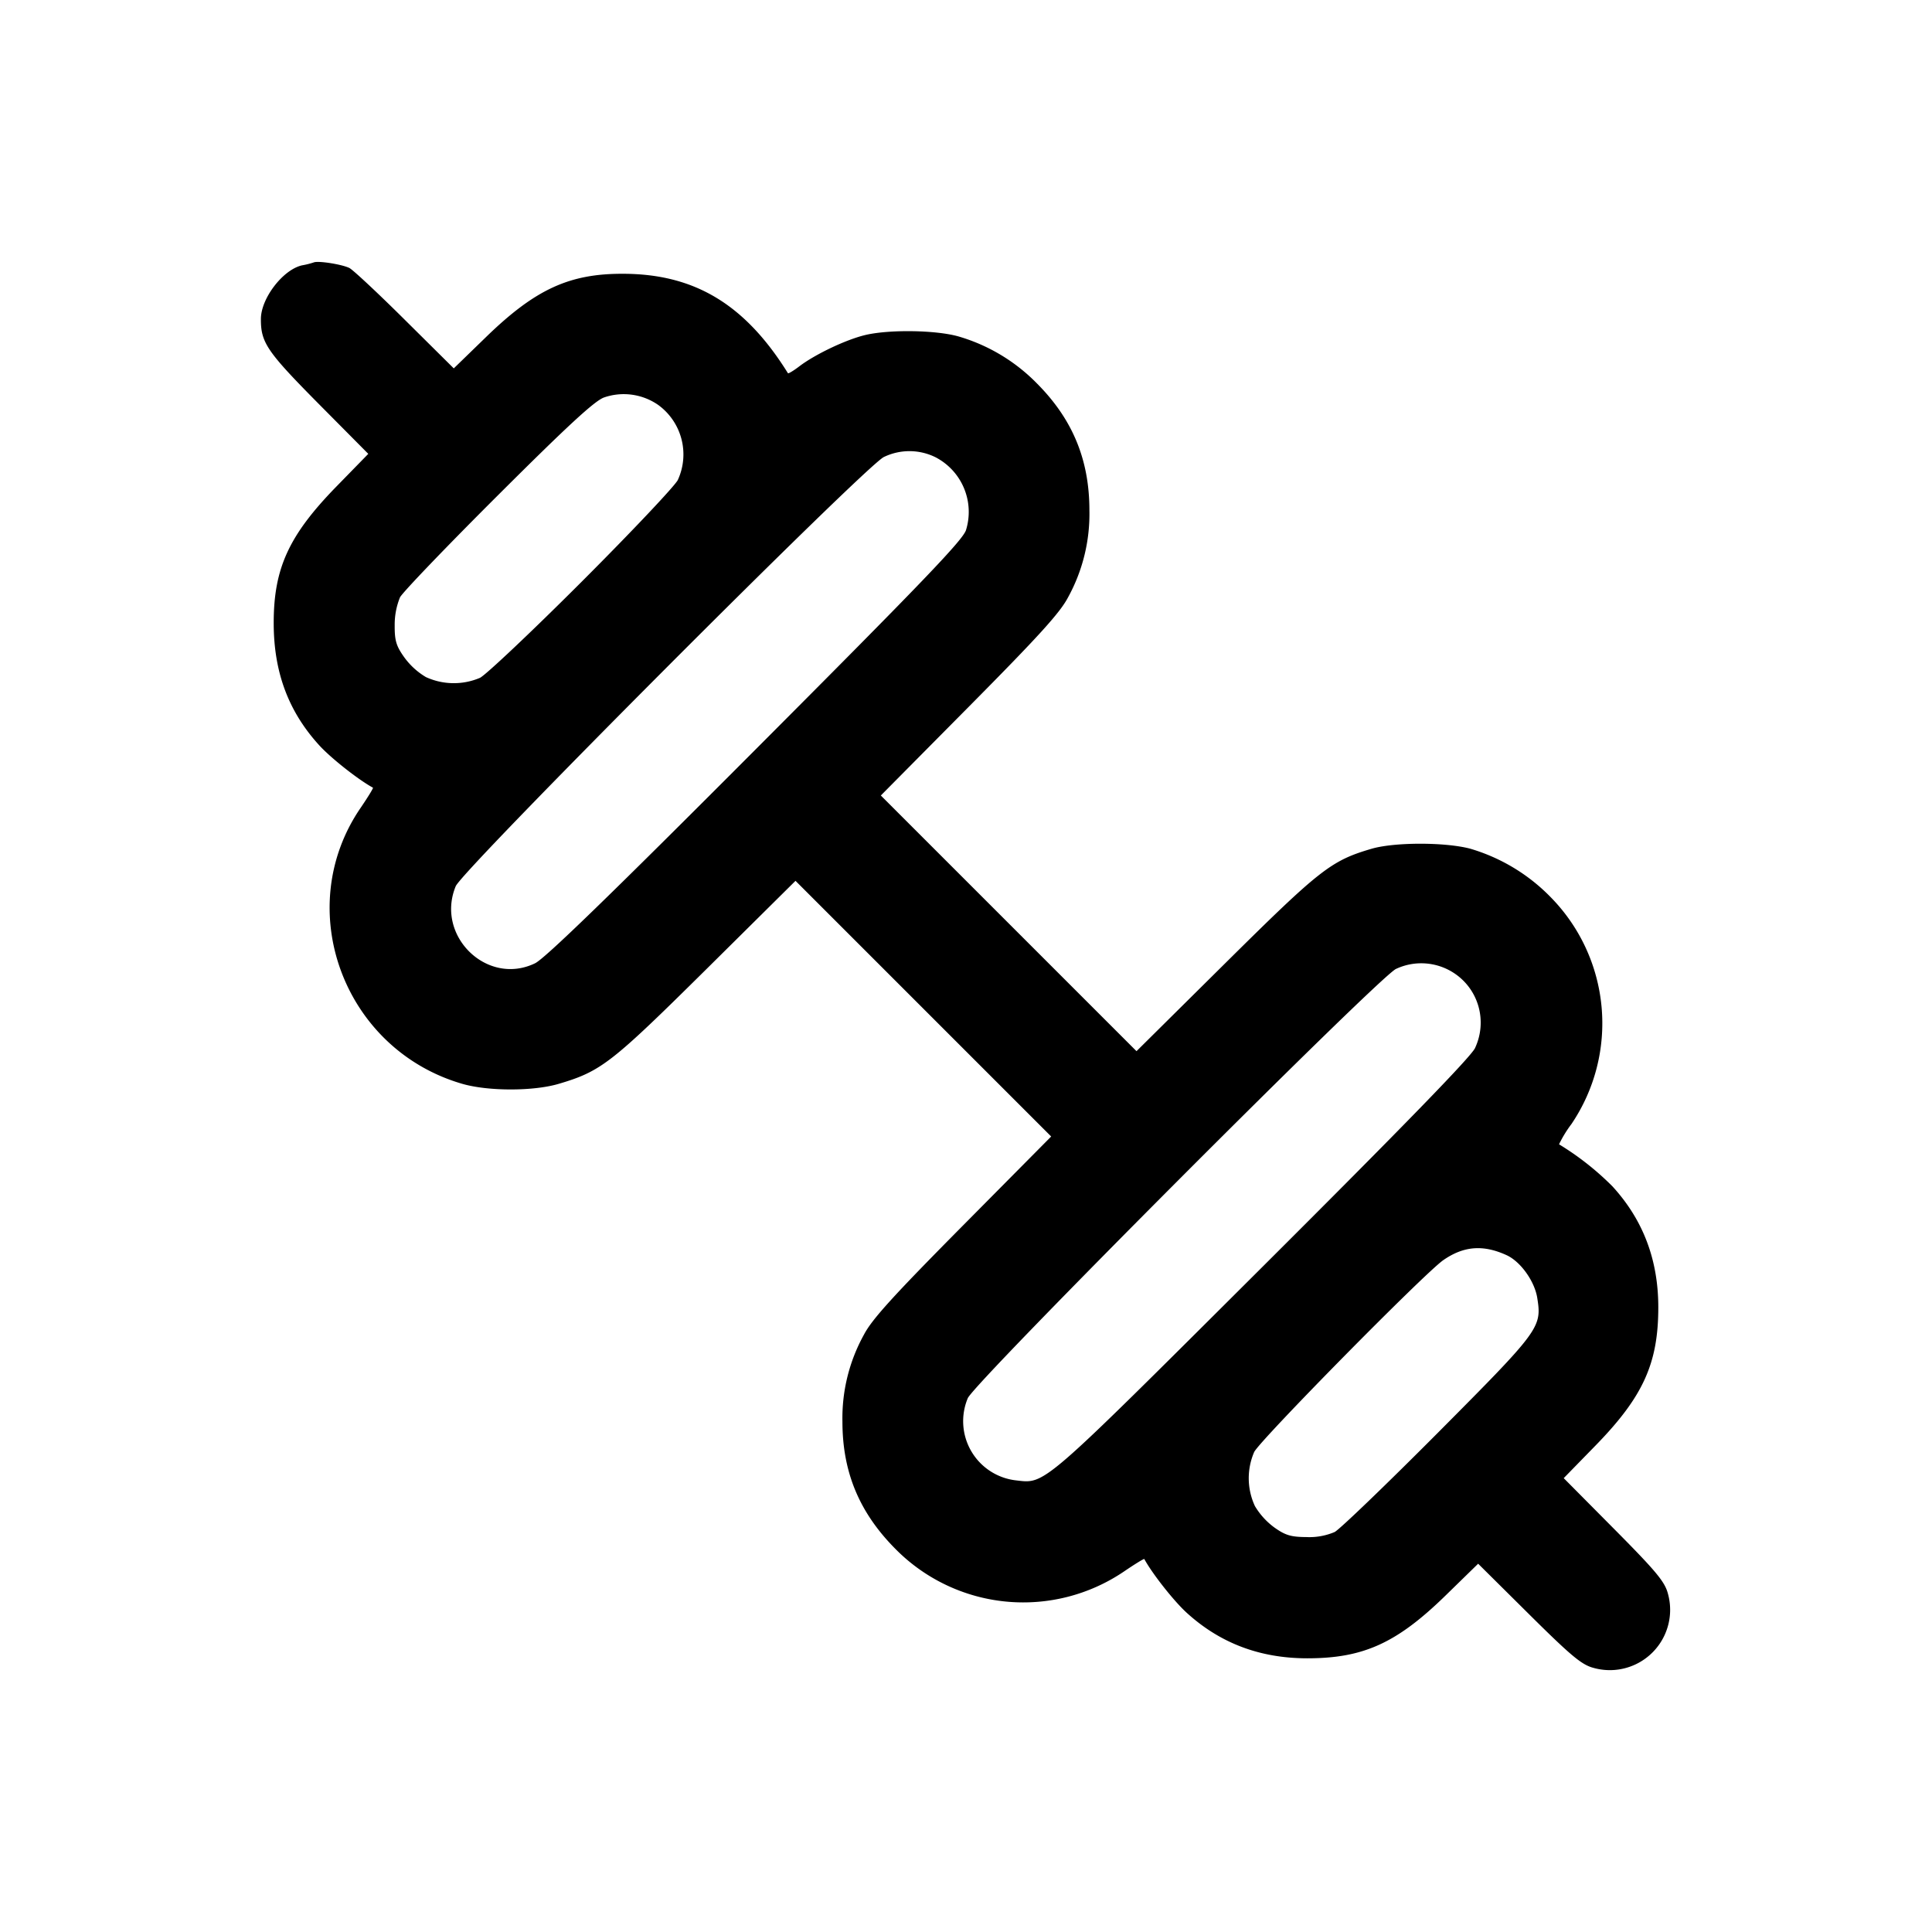 <svg xmlns="http://www.w3.org/2000/svg" viewBox="0 0 24 24"><path d="M3.9 3.259a1 1 0 0 1-.147.037c-.236.052-.51.407-.512.664-.002.295.074.406.71 1.049l.624.629-.404.414c-.584.601-.771 1.01-.771 1.687 0 .611.183 1.101.568 1.522.146.159.483.425.665.524.007.004-.063.118-.155.253-.855 1.252-.213 2.995 1.262 3.425.322.094.885.094 1.2.001.527-.156.652-.254 1.831-1.421l1.111-1.101 1.588 1.588 1.588 1.588-1.101 1.111c-.865.873-1.127 1.162-1.225 1.351a2.14 2.14 0 0 0-.267 1.08c0 .629.211 1.133.663 1.586a2.23 2.23 0 0 0 2.834.276c.135-.092.249-.162.253-.155.099.182.365.519.524.665.416.38.912.568 1.501.568.693 0 1.107-.187 1.708-.771l.414-.404.629.624c.528.524.657.631.804.67a.749.749 0 0 0 .924-.924c-.039-.147-.146-.276-.67-.804l-.624-.629.404-.414c.584-.601.771-1.015.771-1.708 0-.589-.188-1.085-.568-1.501a3.5 3.5 0 0 0-.665-.524 1.5 1.5 0 0 1 .155-.253 2.234 2.234 0 0 0-.257-2.815 2.3 2.3 0 0 0-1.004-.605c-.314-.082-.942-.081-1.224.002-.501.147-.638.254-1.808 1.413l-1.111 1.101-1.588-1.588-1.588-1.588 1.101-1.111c.865-.873 1.127-1.162 1.225-1.351a2.15 2.15 0 0 0 .265-1.08c0-.629-.209-1.133-.654-1.579a2.24 2.24 0 0 0-.97-.581c-.278-.08-.858-.089-1.157-.019-.239.056-.626.24-.823.39-.072.055-.136.093-.141.085-.533-.856-1.16-1.234-2.05-1.235-.664-.002-1.086.192-1.69.776l-.411.399-.609-.604c-.334-.332-.644-.621-.688-.643-.092-.045-.38-.091-.44-.07M8.176 5.03a.76.76 0 0 1 .244.933c-.038.075-.575.644-1.194 1.263S6.038 8.382 5.963 8.42a.83.83 0 0 1-.672-.009.9.9 0 0 1-.27-.247c-.1-.141-.119-.207-.118-.396a.9.9 0 0 1 .066-.348c.036-.066.585-.638 1.221-1.272.86-.858 1.195-1.167 1.312-1.21a.75.75 0 0 1 .674.092m3.447.651a.765.765 0 0 1 .377.904c-.04.125-.546.652-2.615 2.726-1.808 1.813-2.616 2.596-2.738 2.655-.594.288-1.241-.339-.986-.957.085-.206 5.093-5.226 5.319-5.332a.73.73 0 0 1 .643.004m6.454 6.417c.296.205.4.593.246.922-.051.109-.897.979-2.649 2.726-2.767 2.758-2.684 2.686-3.059 2.643a.74.74 0 0 1-.593-1.02c.081-.196 5.086-5.213 5.318-5.332a.74.74 0 0 1 .737.061m.638 3.494c.173.079.347.321.381.529.059.369.036.4-1.229 1.672-.642.645-1.221 1.202-1.287 1.238a.8.8 0 0 1-.352.063c-.19-.001-.261-.022-.396-.118a.9.9 0 0 1-.243-.267.82.82 0 0 1-.009-.672c.079-.154 2.117-2.222 2.349-2.383.253-.176.495-.195.786-.062" fill-rule="evenodd"/></svg>